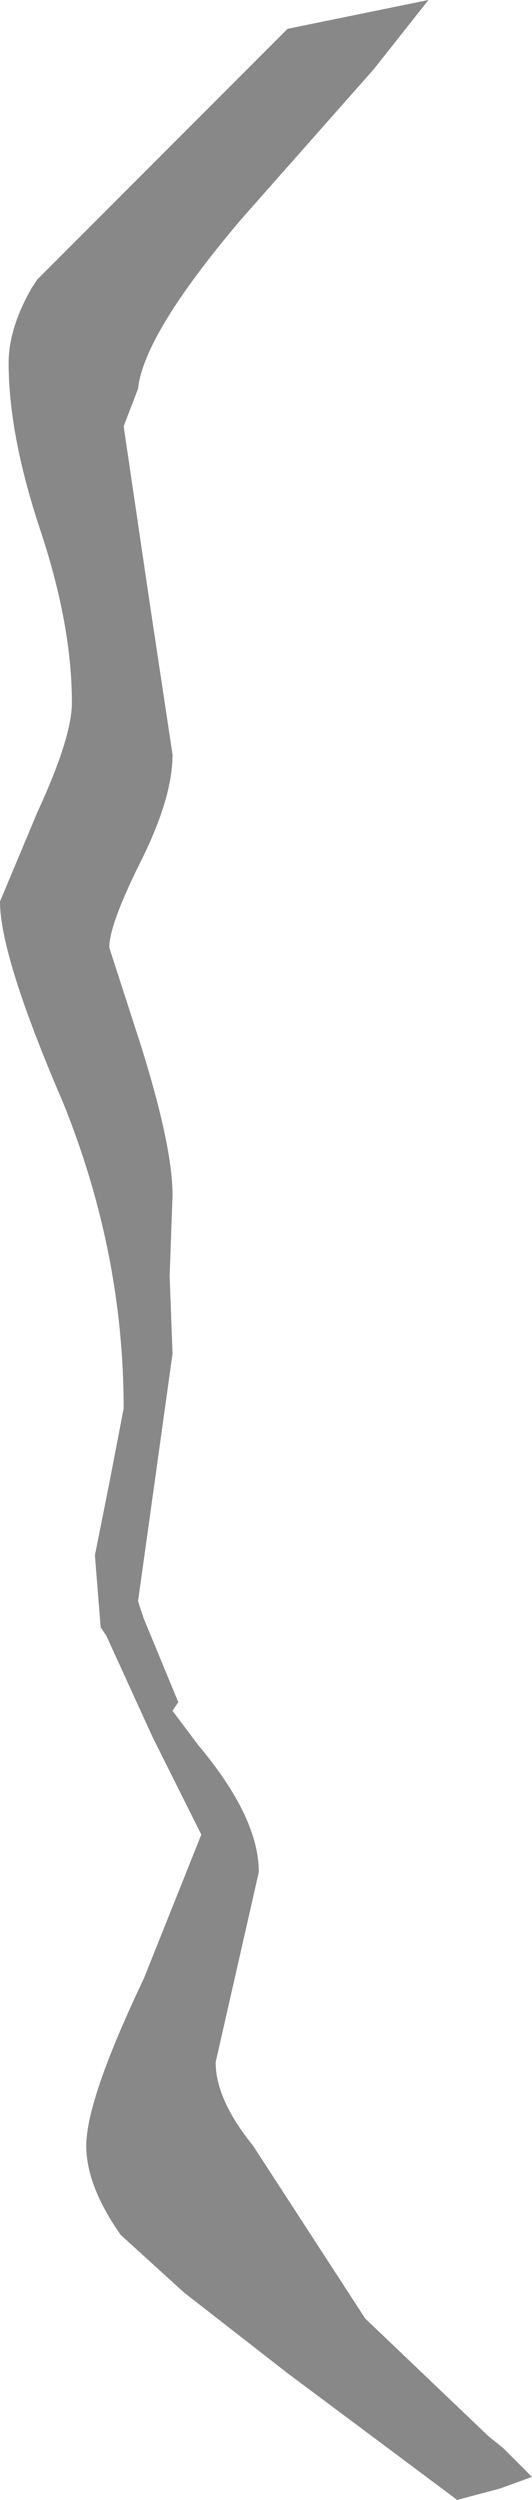 <?xml version="1.0" encoding="UTF-8" standalone="no"?>
<svg xmlns:ffdec="https://www.free-decompiler.com/flash" xmlns:xlink="http://www.w3.org/1999/xlink" ffdec:objectType="frame" height="43.4px" width="9.25px" xmlns="http://www.w3.org/2000/svg">
  <g transform="matrix(1.0, 0.0, 0.0, 1.0, 0.0, 0.1)">
    <use ffdec:characterId="1039" height="43.4" transform="matrix(1.0, 0.0, 0.0, 1.0, 0.0, -0.1)" width="9.25" xlink:href="#shape0"/>
  </g>
  <defs>
    <g id="shape0" transform="matrix(1.0, 0.0, 0.0, 1.0, 0.0, 0.1)">
      <path d="M0.55 4.9 L0.65 4.75 3.45 1.95 5.0 0.4 7.45 -0.1 6.5 1.1 4.2 3.7 Q2.5 5.7 2.4 6.65 L2.15 7.3 2.6 10.35 3.0 13.0 Q3.0 13.75 2.45 14.85 1.9 15.95 1.9 16.35 L2.45 18.05 Q3.0 19.8 3.0 20.65 L2.95 22.05 3.0 23.4 2.4 27.7 2.5 28.0 3.1 29.45 3.0 29.6 3.45 30.2 Q4.5 31.45 4.5 32.4 L3.75 35.7 Q3.75 36.35 4.4 37.15 L6.35 40.15 8.5 42.2 8.75 42.4 9.25 42.9 8.7 43.1 7.95 43.3 5.0 41.1 3.2 39.7 2.1 38.7 Q1.5 37.85 1.5 37.15 1.5 36.35 2.5 34.25 L3.5 31.75 2.65 30.05 1.85 28.3 1.75 28.15 1.65 26.9 1.9 25.65 2.15 24.35 Q2.15 21.65 1.1 19.05 0.0 16.5 0.0 15.55 L0.65 14.0 Q1.25 12.7 1.25 12.1 1.25 10.75 0.7 9.1 0.15 7.45 0.15 6.2 0.15 5.6 0.55 4.9" fill="#888888" fill-rule="evenodd" stroke="none"/>
    </g>
  </defs>
</svg>
